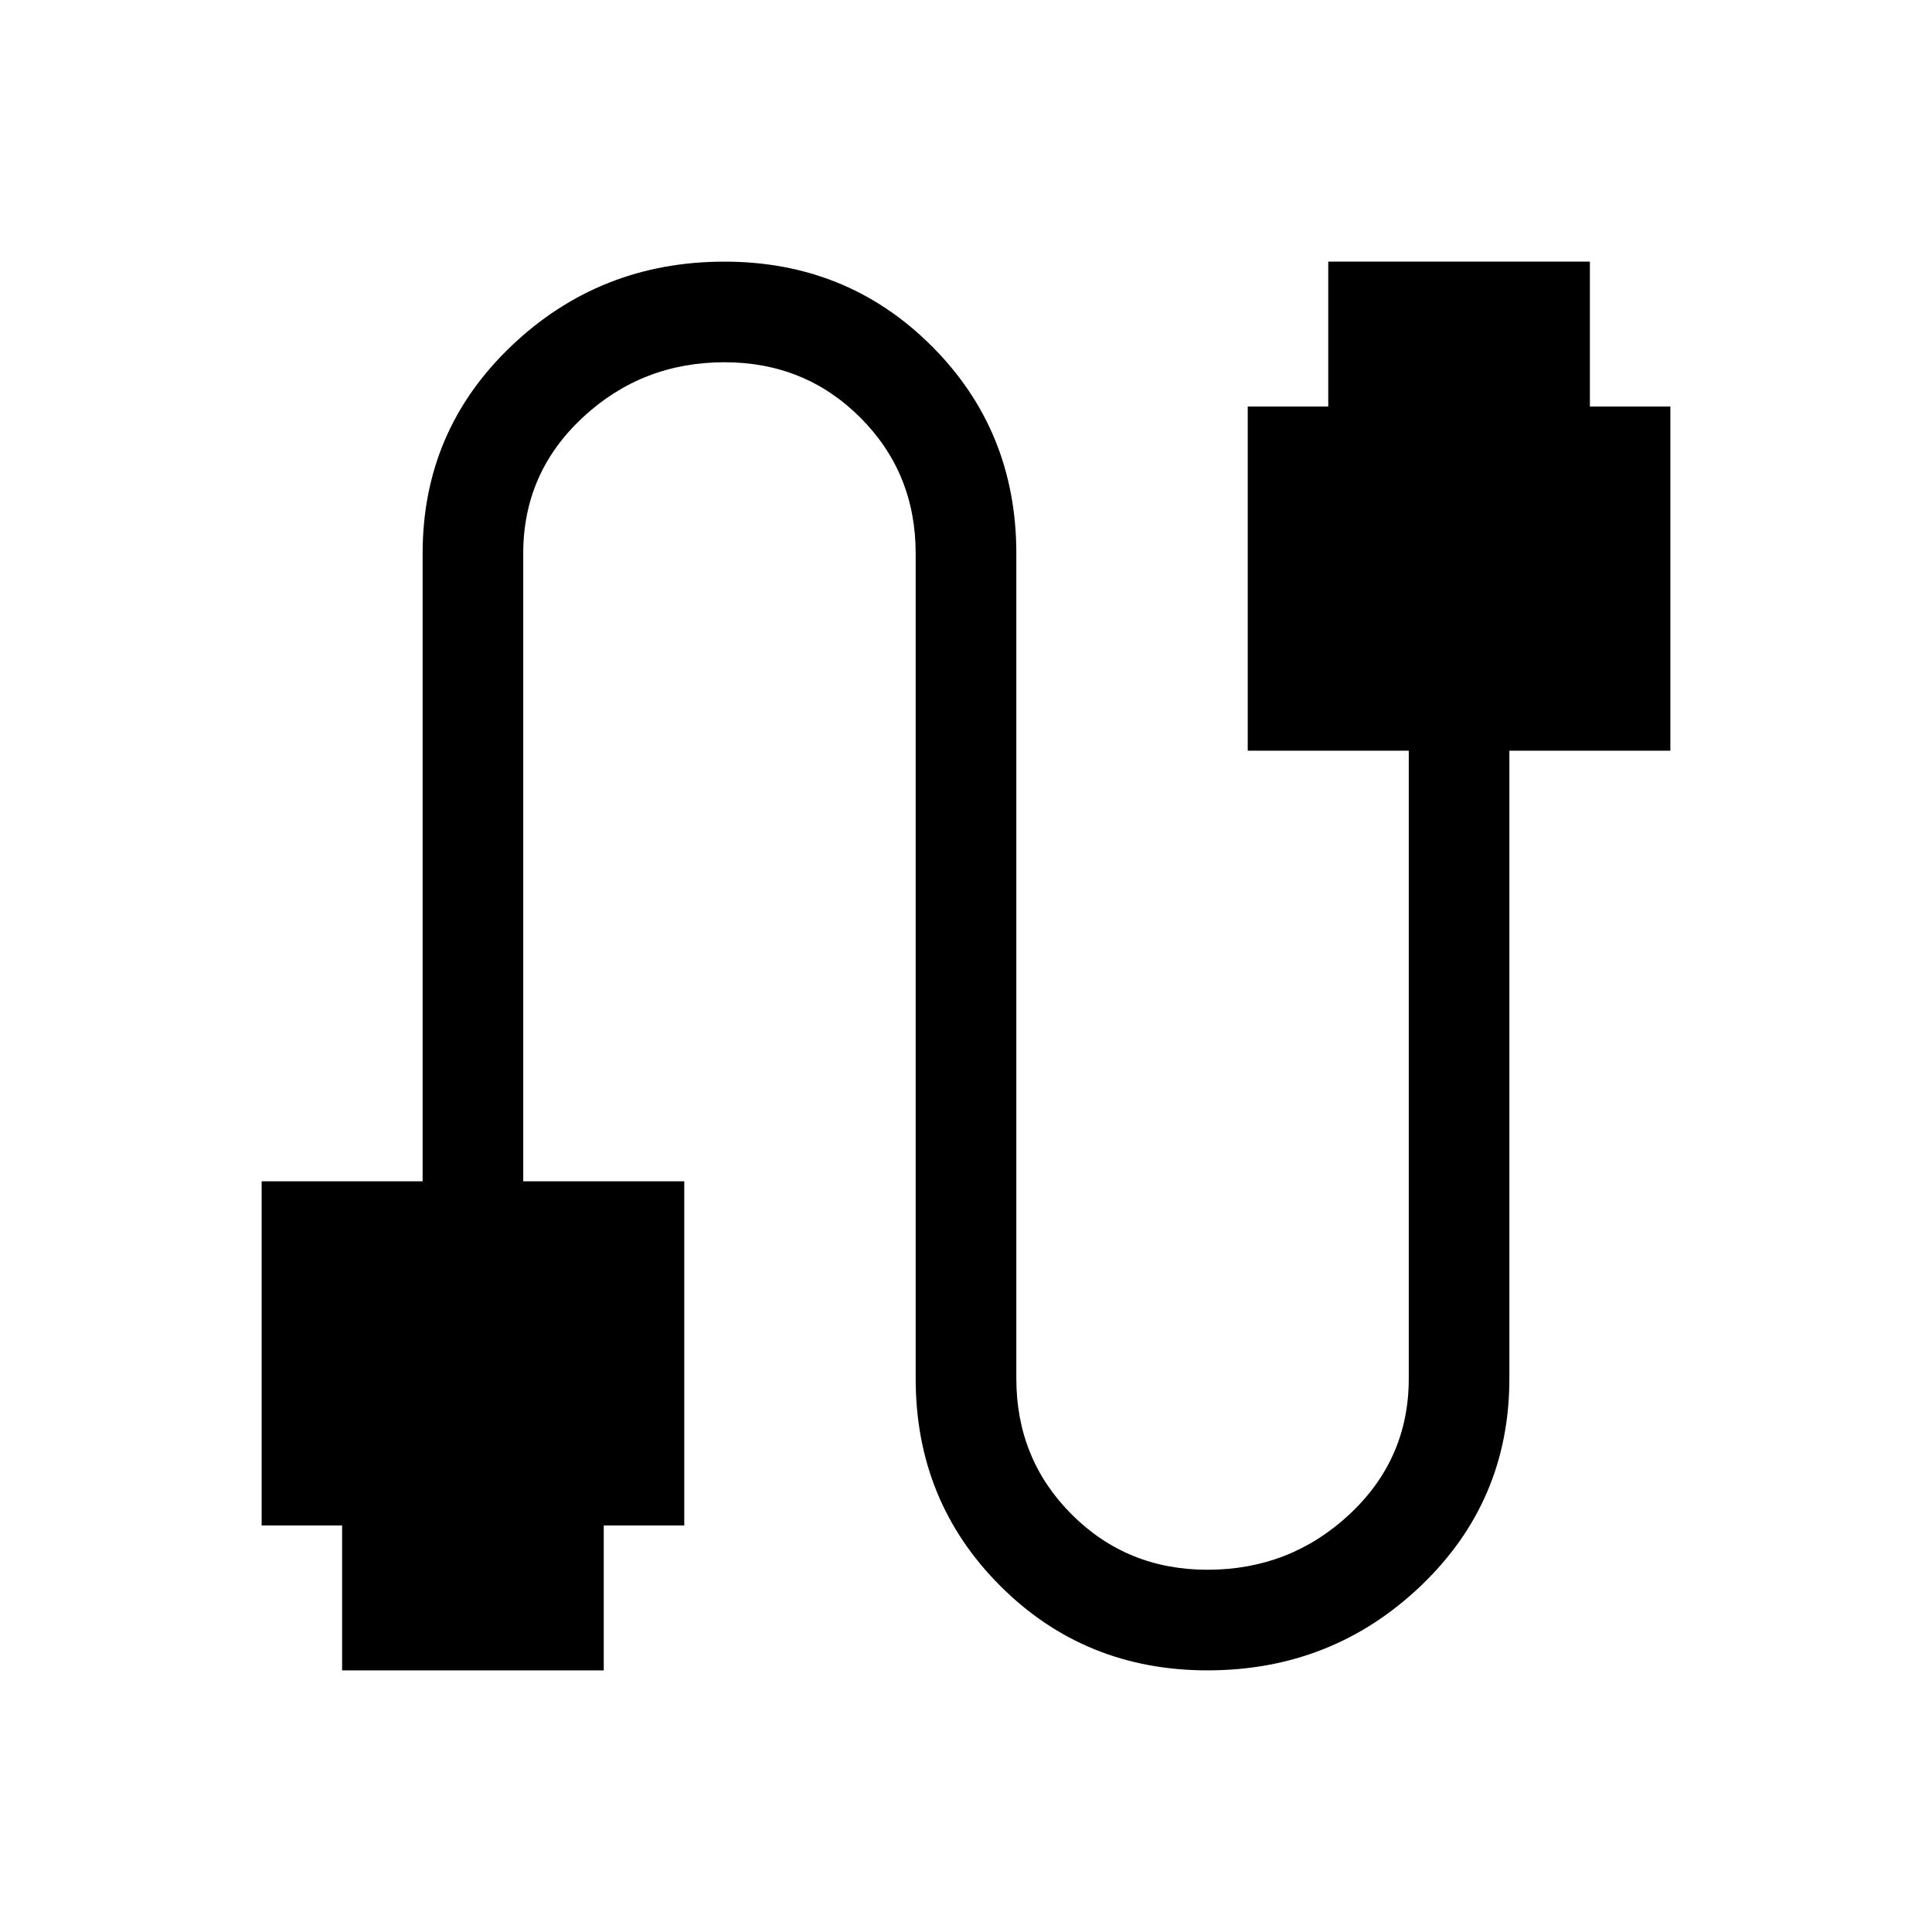 <svg xmlns="http://www.w3.org/2000/svg" viewBox="0 0 40 40"><path d="M7.083 34.583v-3H5.417v-7.125H8.75v-13q0-2.541 1.833-4.291 1.834-1.75 4.417-1.75 2.542 0 4.292 1.75t1.75 4.291v17.084q0 1.666 1.146 2.812Q23.333 32.5 25 32.5q1.708 0 2.938-1.146 1.229-1.146 1.229-2.812v-13h-3.334V8.417H27.5v-3h5.417v3h1.666v7.125H31.25v13q0 2.541-1.833 4.291-1.834 1.75-4.417 1.75-2.542 0-4.292-1.75t-1.75-4.291V11.458q0-1.666-1.146-2.812Q16.667 7.5 15 7.5q-1.708 0-2.938 1.146-1.229 1.146-1.229 2.812v13h3.334v7.125H12.5v3Z"/></svg>
